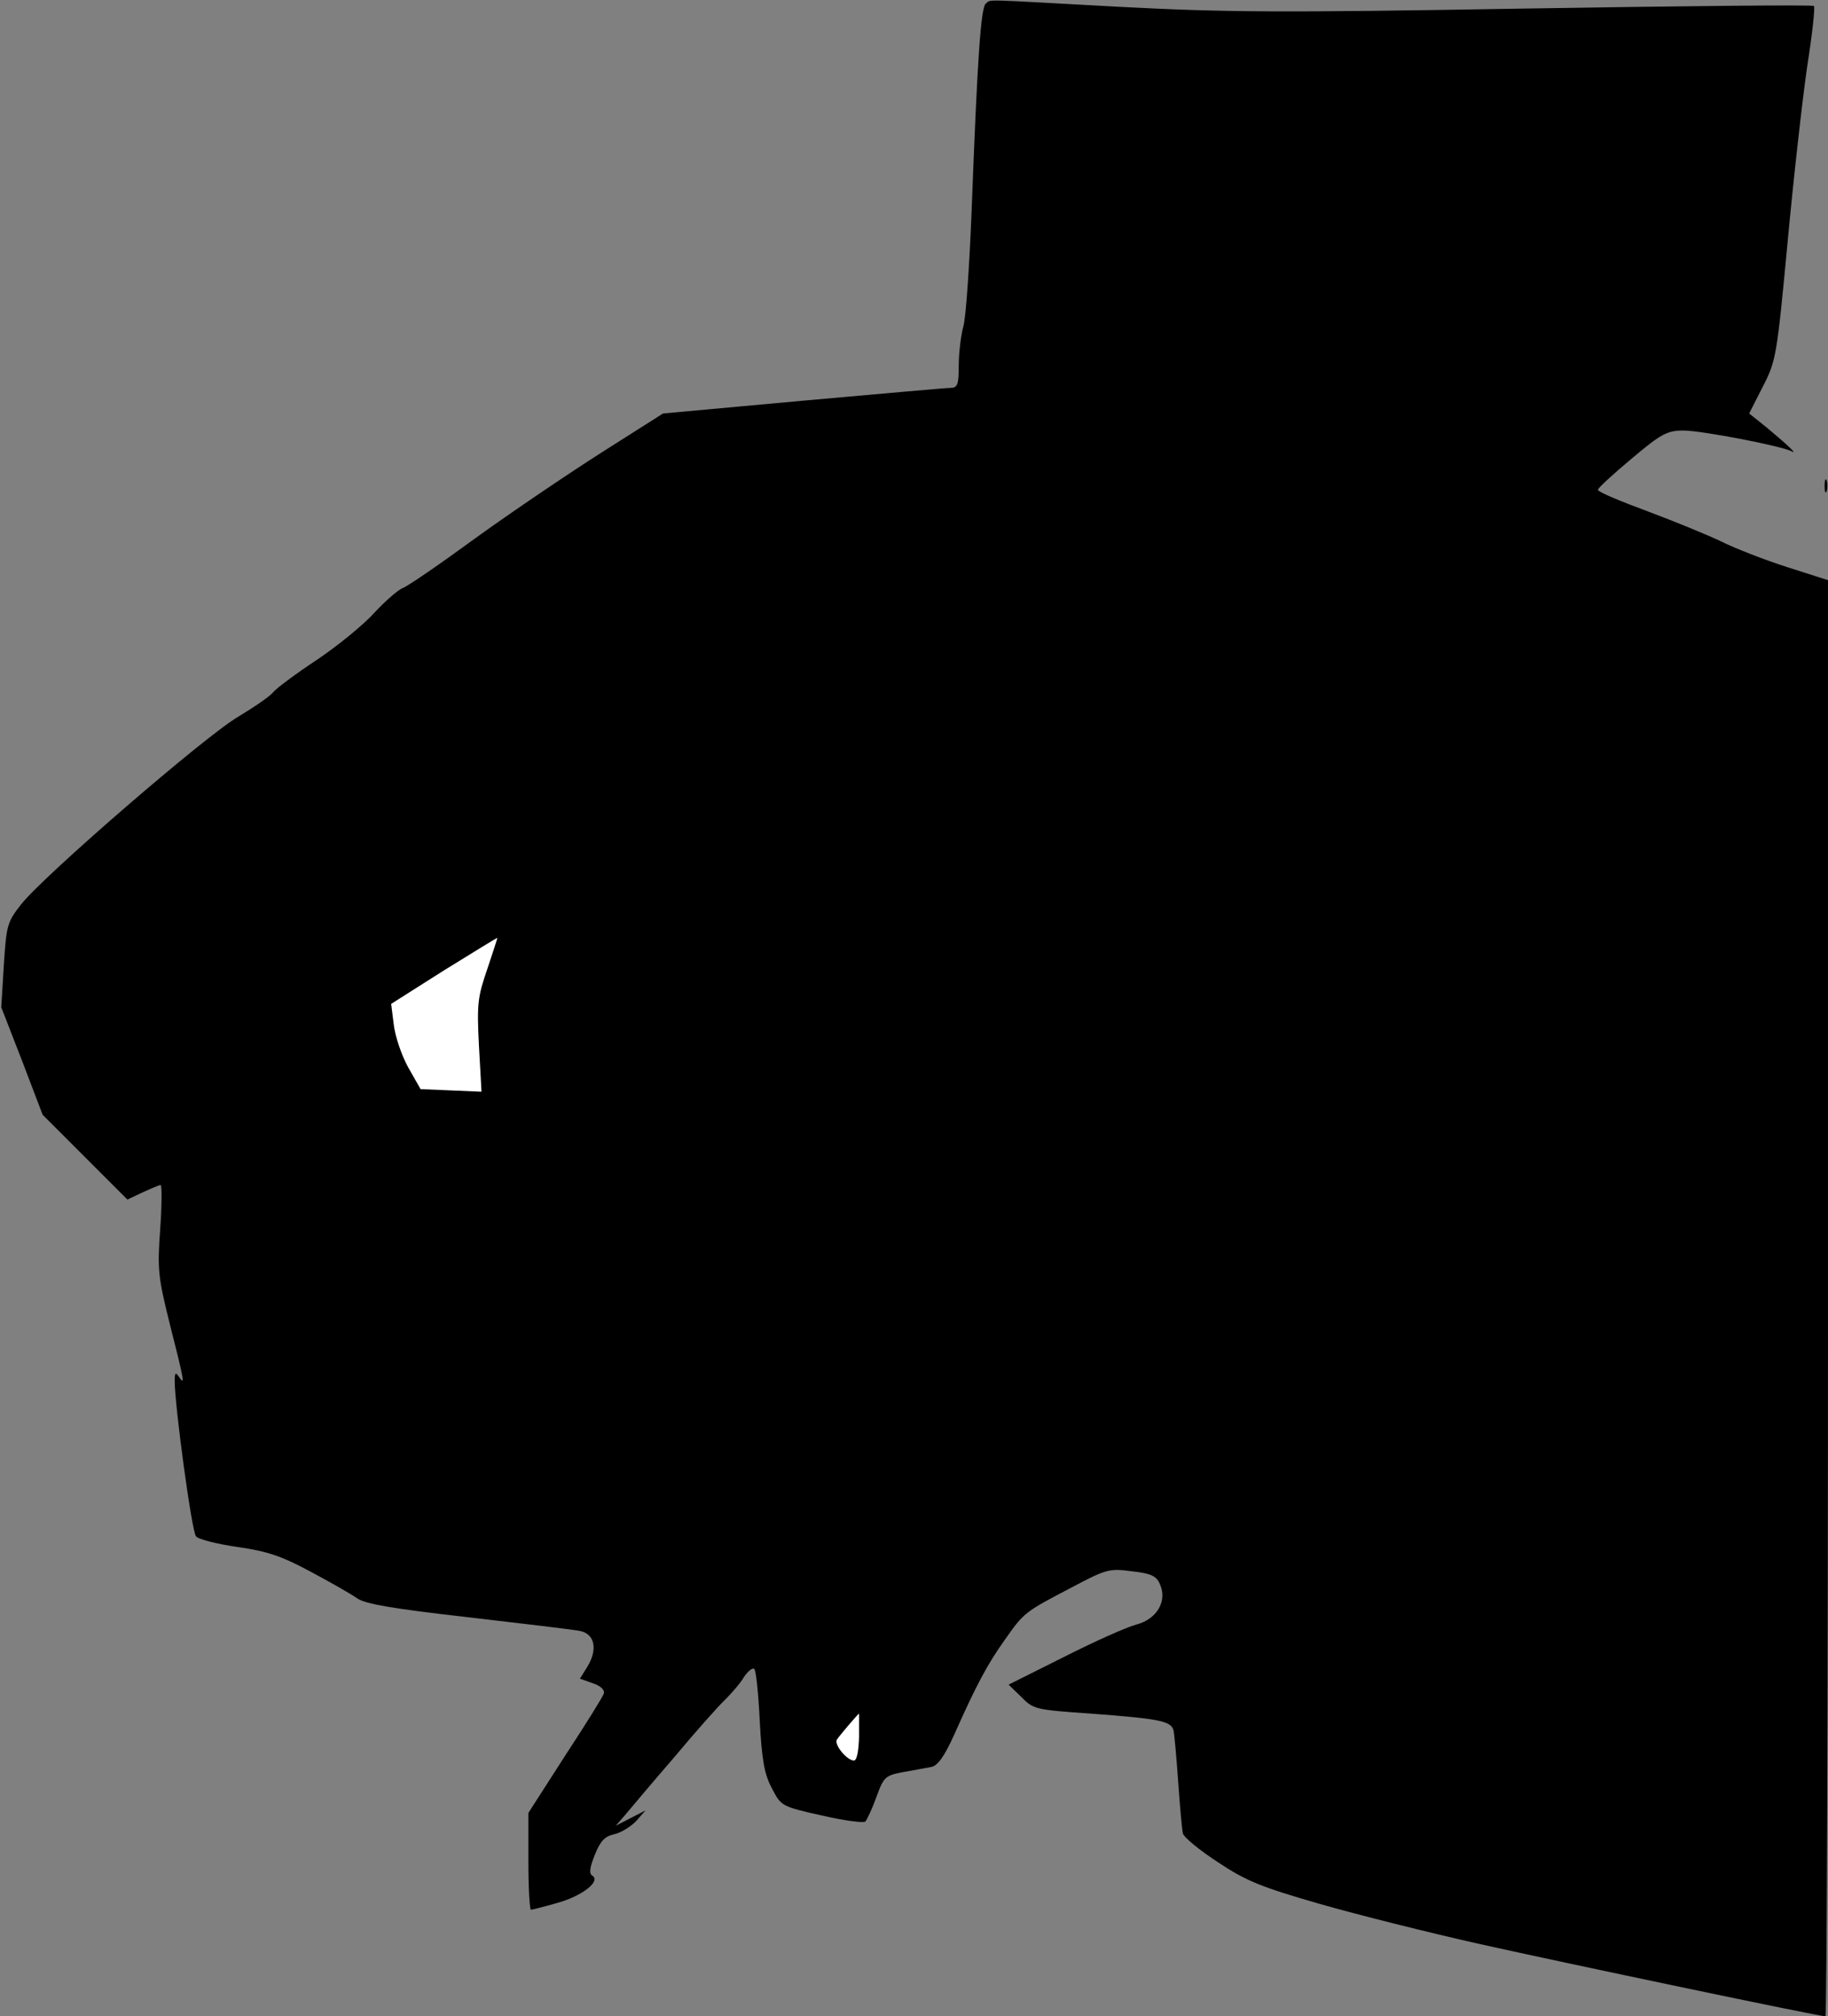 <?xml version="1.0" standalone="no"?>
<!DOCTYPE svg PUBLIC "-//W3C//DTD SVG 20010904//EN"
 "http://www.w3.org/TR/2001/REC-SVG-20010904/DTD/svg10.dtd">
<svg version="1.0" xmlns="http://www.w3.org/2000/svg"
 width="429pt" height="473pt" viewBox="0 0 429 473"
 preserveAspectRatio="xMidYMid meet">
<rect x="0" y="0" width="429" height="473" fill="#808080" stroke="none"/>
<g transform="translate(0,473) scale(0.1,-0.1)"
fill="#000000" stroke="none">
<path fill="#000000" stroke="none" d="M2314 4722 c-12 -7 -20 -122 -34 -492
-5 -124 -13 -243 -19 -265 -6 -22 -11 -64 -11 -92 0 -46 -3 -53 -20 -53 -10 0
-166 -14 -346 -30 l-328 -30 -145 -92 c-80 -51 -213 -141 -296 -201 -82 -60
-159 -113 -171 -117 -11 -5 -40 -30 -65 -57 -24 -27 -85 -77 -134 -110 -50
-33 -97 -68 -104 -77 -8 -10 -45 -35 -83 -58 -78 -46 -455 -372 -508 -439 -33
-42 -35 -49 -41 -143 l-6 -99 49 -126 48 -126 100 -100 99 -99 36 17 c20 9 38
17 42 17 3 0 3 -47 -1 -103 -7 -95 -5 -113 23 -225 33 -130 36 -145 21 -122
-8 12 -10 10 -10 -10 0 -57 40 -353 50 -364 5 -7 49 -18 97 -25 71 -10 105
-22 172 -58 47 -25 96 -53 110 -63 20 -13 84 -24 261 -44 129 -15 247 -29 261
-32 35 -7 42 -43 18 -83 l-18 -29 31 -11 c18 -6 28 -16 25 -24 -2 -7 -43 -73
-91 -146 l-86 -134 0 -114 c0 -62 3 -113 6 -113 3 0 31 7 62 16 58 16 103 51
82 64 -8 5 -6 19 6 49 13 32 23 43 45 48 15 3 38 17 51 30 l23 26 -35 -18 -35
-18 21 24 c11 13 62 74 114 134 51 61 106 123 122 138 16 16 36 39 44 53 9 13
19 22 24 19 4 -2 10 -57 13 -122 5 -93 11 -126 29 -159 21 -41 23 -42 117 -63
52 -12 98 -18 102 -14 4 5 16 30 26 58 17 47 21 50 63 58 25 4 54 10 66 12 15
3 31 26 54 77 51 115 78 165 118 221 45 64 46 65 155 122 83 44 90 46 143 39
45 -5 58 -11 66 -30 18 -39 -6 -82 -55 -95 -23 -6 -99 -40 -170 -76 l-130 -65
30 -29 c28 -29 34 -30 164 -39 159 -12 187 -17 193 -39 2 -9 7 -63 11 -121 4
-58 9 -112 11 -121 3 -10 40 -40 83 -68 66 -44 102 -58 237 -97 87 -25 258
-68 379 -95 202 -45 793 -169 809 -169 3 0 6 758 6 1684 l0 1685 -97 31 c-53
17 -122 44 -152 59 -31 15 -109 47 -173 71 -65 24 -118 46 -118 51 0 4 36 37
79 73 70 59 84 66 122 66 43 0 234 -37 254 -49 15 -8 -13 18 -60 57 l-40 32
32 63 c31 60 33 71 58 337 14 151 35 337 46 413 12 76 19 140 16 143 -3 3
-306 0 -674 -6 -581 -10 -706 -9 -956 4 -333 18 -299 18 -313 8z"/>
<path fill="#ffffff" stroke="none" d="M1144 2458 c-23 -67 -25 -82 -20 -181
l6 -108 -71 3 -72 3 -29 51 c-16 29 -31 74 -34 101 l-6 48 123 78 c68 42 125
77 126 77 1 0 -10 -33 -23 -72z"/>
<path fill="#ffffff" stroke="none" d="M2016 655 c-1 -33 -5 -55 -12 -55 -16
0 -47 37 -40 49 5 8 49 60 52 61 0 0 0 -25 0 -55z"/>
<path fill="#000000" stroke="none" d="M4282 3590 c0 -14 2 -19 5 -12 2 6 2
18 0 25 -3 6 -5 1 -5 -13z"/>
</g>
</svg>
